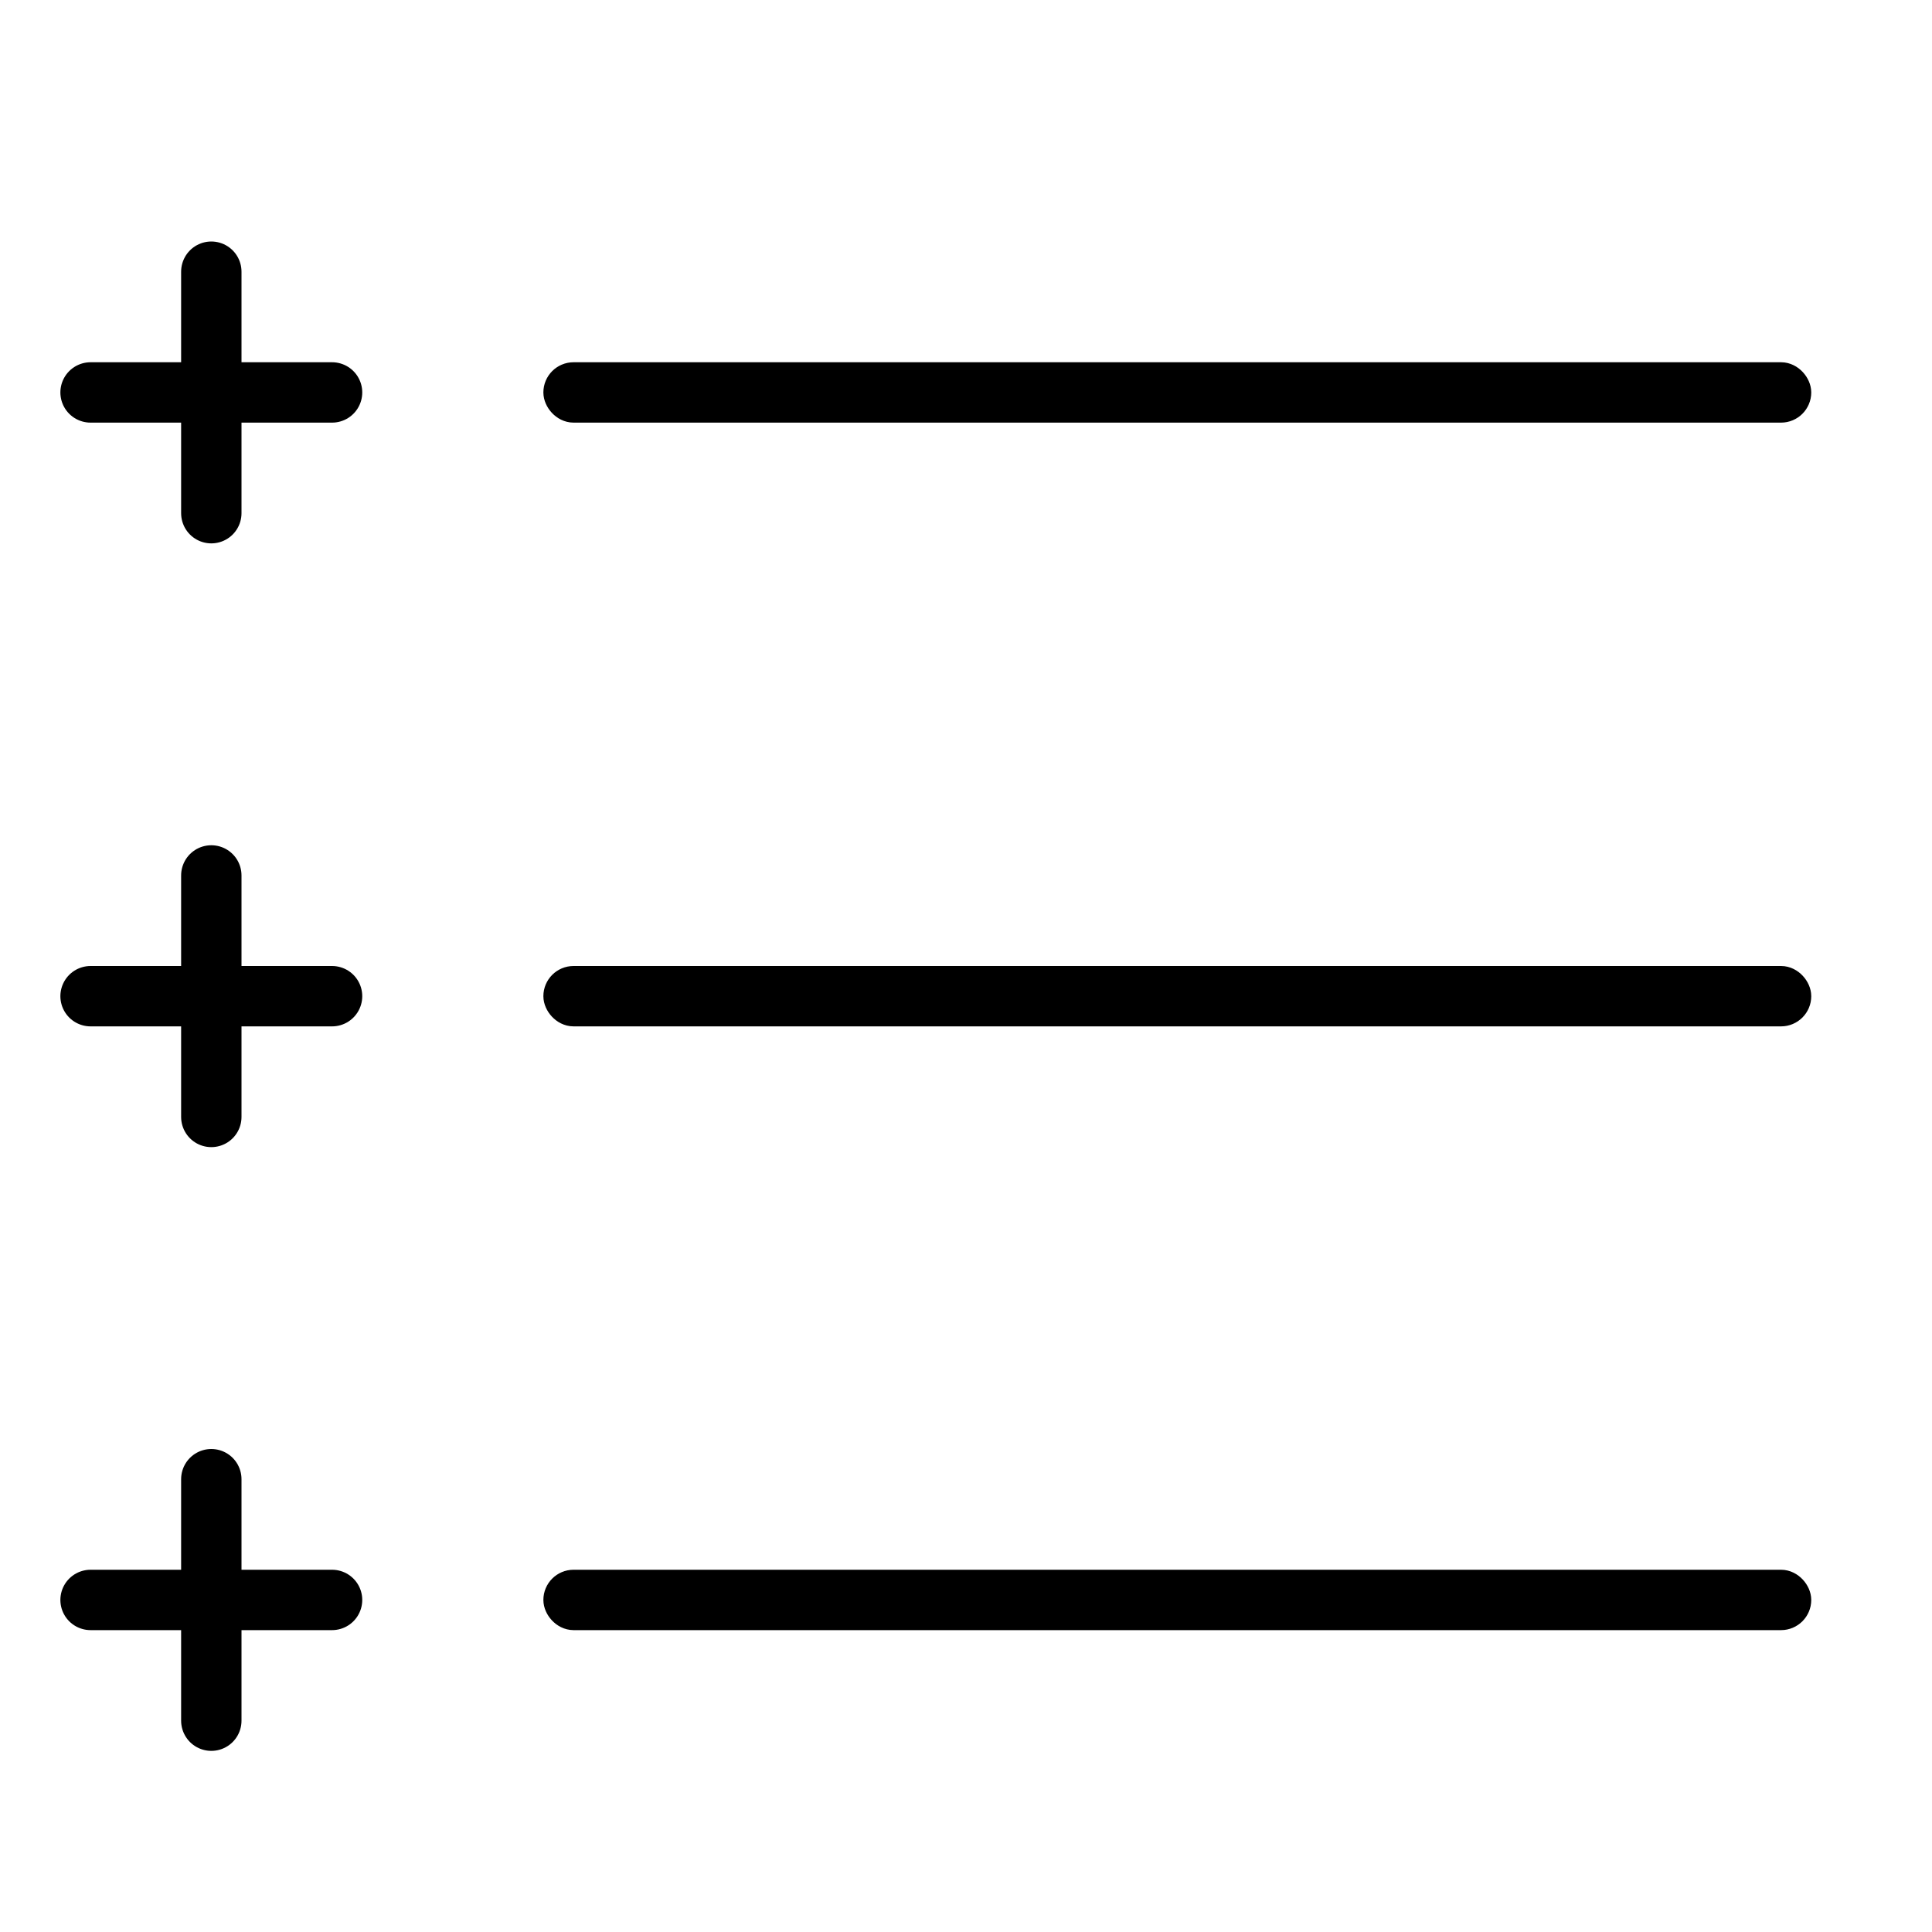 <svg width="32" height="32" viewBox="0 0 32 32" fill="none" xmlns="http://www.w3.org/2000/svg"><rect x="9.25" y="26.25" width="20.5" height=".5" rx=".25" stroke="currentColor" stroke-width=".5"/><path stroke="currentColor" stroke-linecap="round" d="M3.5 24.5v4M5.5 26.5h-4"/><rect x="9.25" y="16.25" width="20.5" height=".5" rx=".25" stroke="currentColor" stroke-width=".5"/><path stroke="currentColor" stroke-linecap="round" d="M3.5 14.5v4M5.5 16.5h-4"/><rect x="9.25" y="6.25" width="20.5" height=".5" rx=".25" stroke="currentColor" stroke-width=".5"/><path stroke="currentColor" stroke-linecap="round" d="M3.5 4.5v4M5.5 6.5h-4"/></svg>
